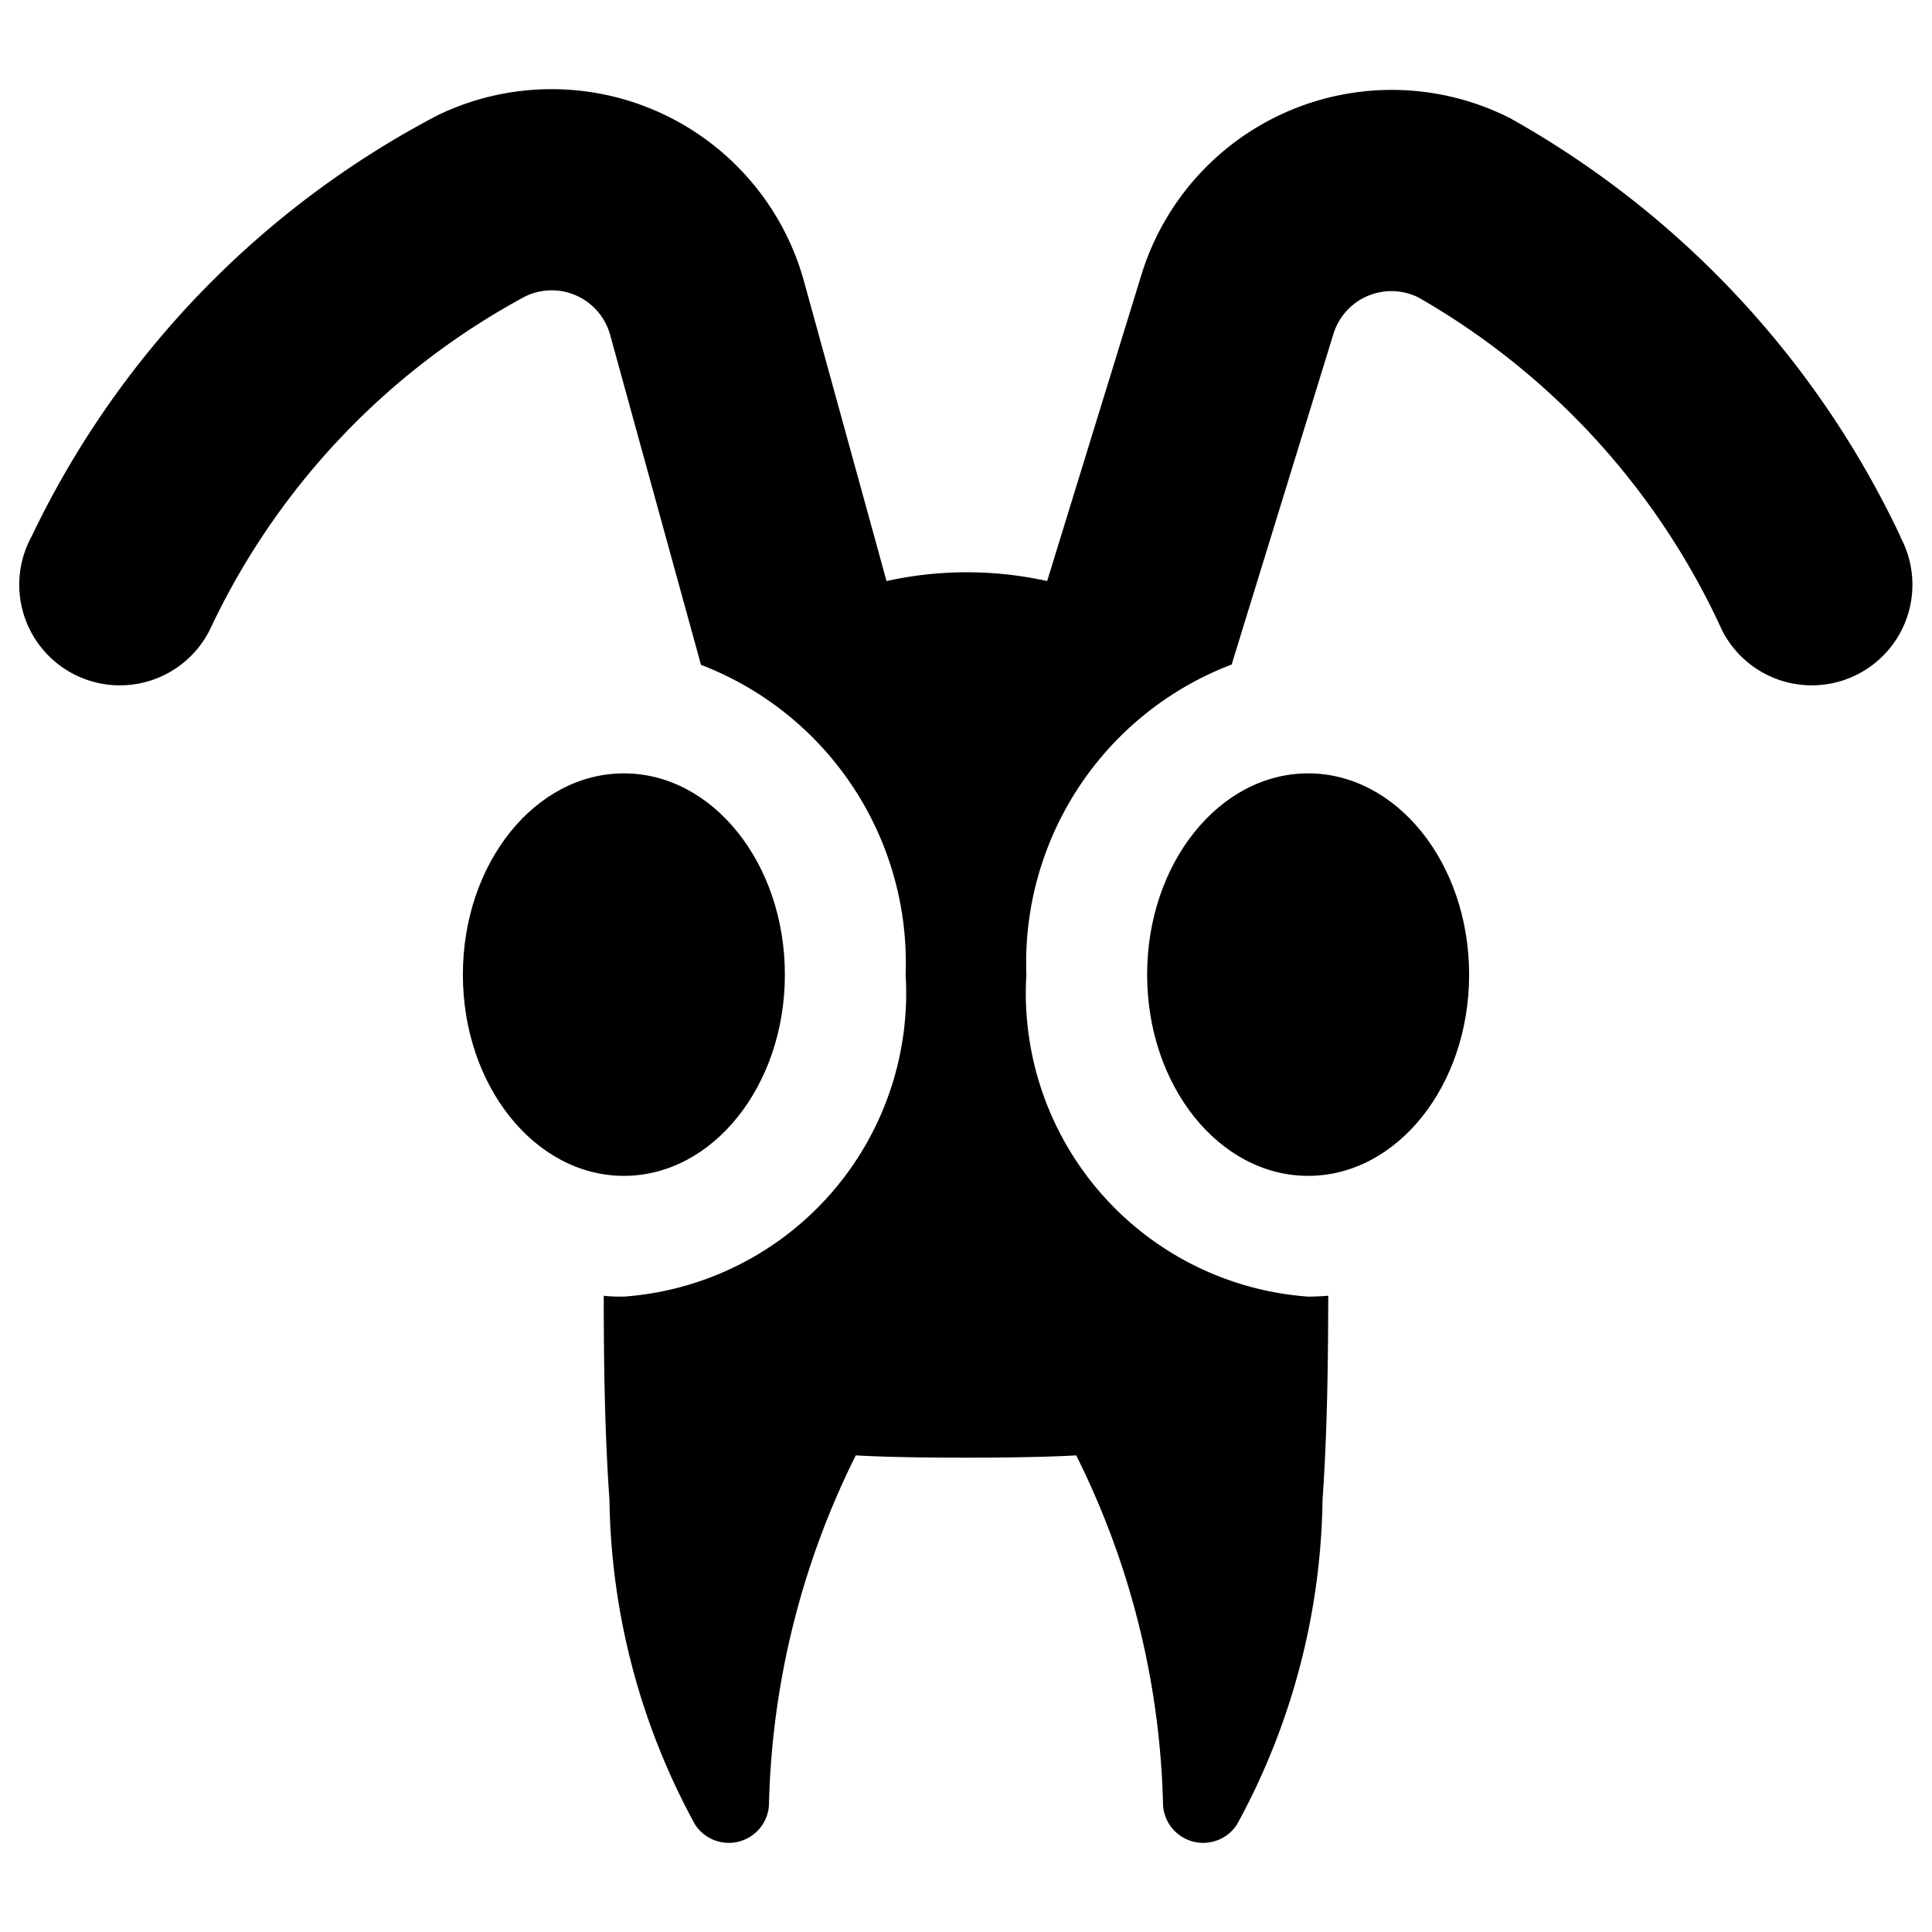 <svg id="Bold" xmlns="http://www.w3.org/2000/svg" viewBox="0 0 24 24"><title>insect-3</title><path d="M23.606,6.661a11.655,11.655,0,0,0-4.847-5.193A3.253,3.253,0,0,0,14.18,3.411L13.008,7.218a4.619,4.619,0,0,0-1.995,0L9.989,3.5A3.253,3.253,0,0,0,5.44,1.43,11.5,11.5,0,0,0,.394,6.661,1.25,1.25,0,1,0,2.606,7.825,9.074,9.074,0,0,1,6.527,3.681a.753.753,0,0,1,1.052.478l1.129,4.1a3.965,3.965,0,0,1,2.542,3.848,3.78,3.78,0,0,1-3.5,4c-.084,0-.167,0-.25-.011,0,.835.012,1.7.071,2.536a8.639,8.639,0,0,0,1.063,4.033.5.5,0,0,0,.918-.235,10.245,10.245,0,0,1,1.079-4.351c.63.04,2.15.037,2.738,0a10.237,10.237,0,0,1,1.079,4.351.5.5,0,0,0,.918.235,8.639,8.639,0,0,0,1.063-4.033c.059-.838.069-1.7.071-2.536-.083.007-.166.011-.25.011a3.78,3.78,0,0,1-3.5-4A3.964,3.964,0,0,1,15.3,8.255l1.265-4.109a.754.754,0,0,1,1.057-.45,9.135,9.135,0,0,1,3.768,4.129,1.25,1.25,0,1,0,2.212-1.164Z"/><ellipse cx="7.75" cy="12.107" rx="2" ry="2.5"/><ellipse cx="16.25" cy="12.107" rx="2" ry="2.5"/></svg>